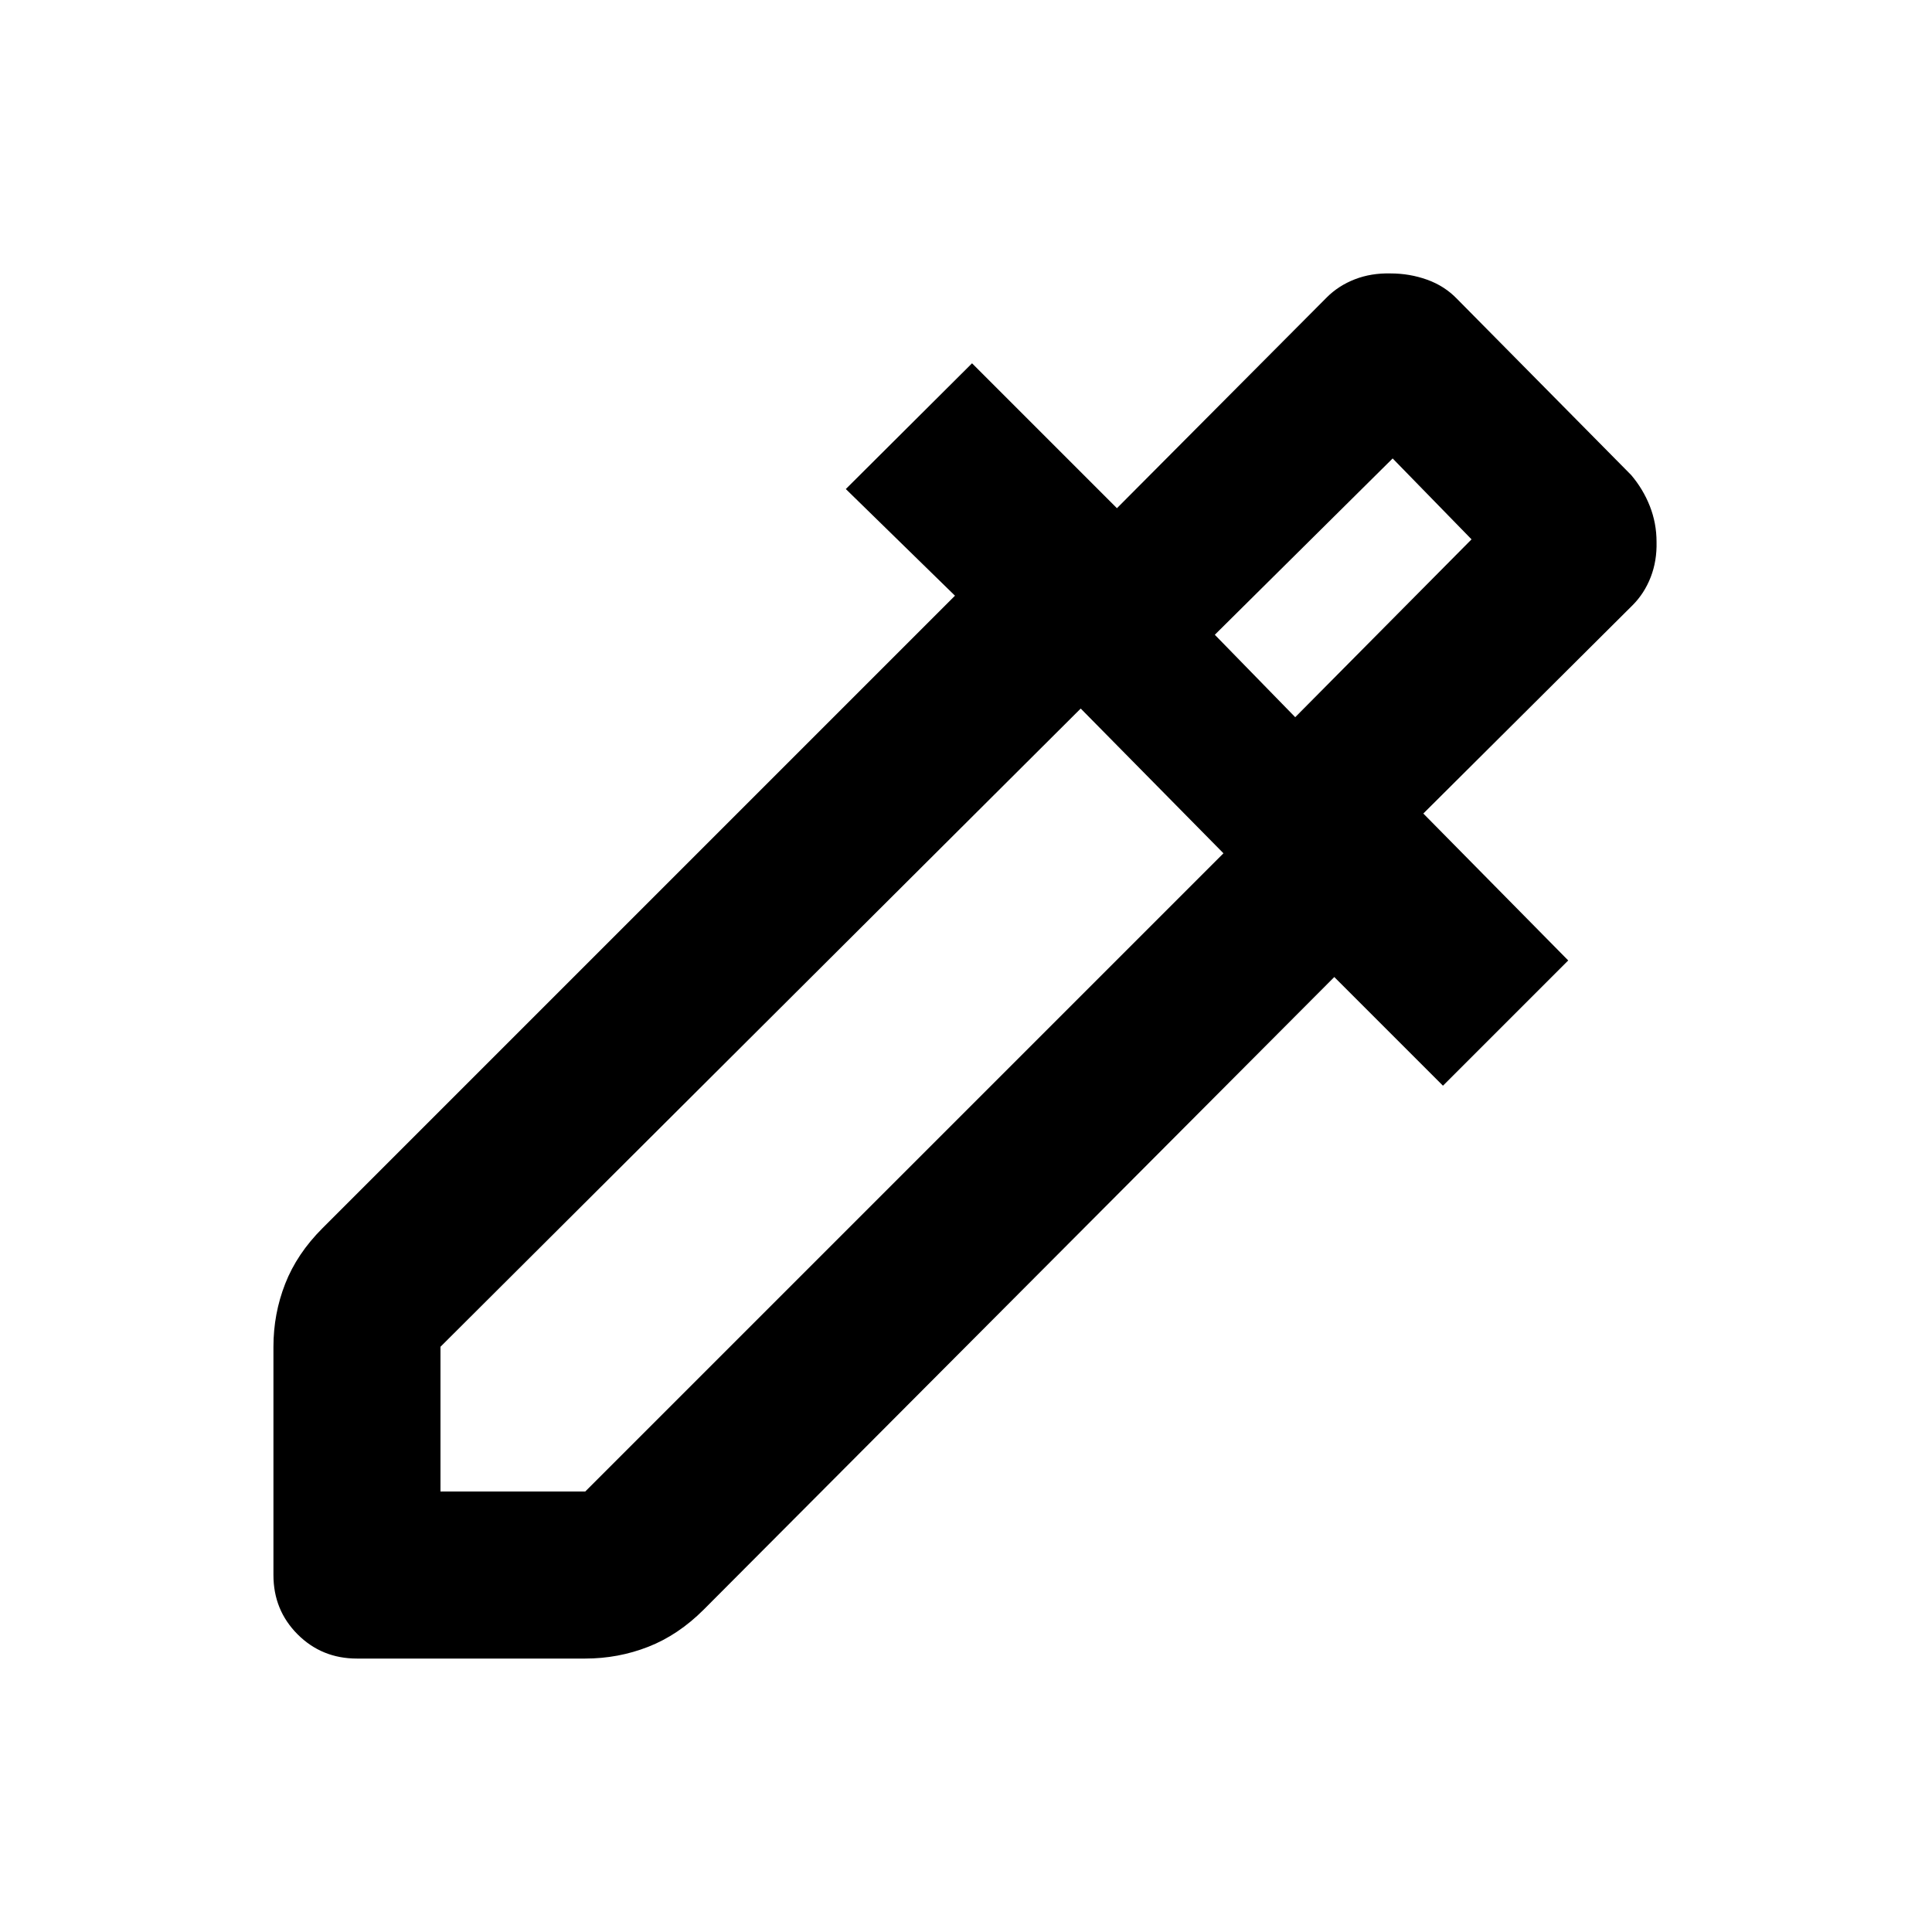 <svg xmlns="http://www.w3.org/2000/svg" height="20" viewBox="0 -960 960 960" width="20"><path d="M135.87-177.37V-290.8q0-16.38 5.84-31.3 5.83-14.92 18.51-27.6L474.52-664l-54.24-53L483-779.48l72 72L659.24-812.2q5.88-5.88 13.98-9.02 8.11-3.15 17.78-2.91 9.43 0 18.11 3.1 8.67 3.1 14.87 9.53l86.52 87.52q5.98 7.03 9.31 15.51 3.32 8.48 3.32 17.69.24 9.45-2.9 17.55-3.15 8.1-9.02 13.97l-103.97 103.5 72 73L717-420.52l-54-54-313.3 314.3q-12.68 12.68-27.6 18.51-14.92 5.84-31.3 5.84H177.37q-17.45 0-29.48-12.02-12.02-12.03-12.02-29.48Zm83-41.5h71.93L607.93-536 537-607.93 218.87-290.8v71.93Zm424.72-384.76L731.2-692 692-732.2l-88.37 87.61 39.96 40.96Zm0 0-39.96-40.96 39.96 40.96Z"/></svg>